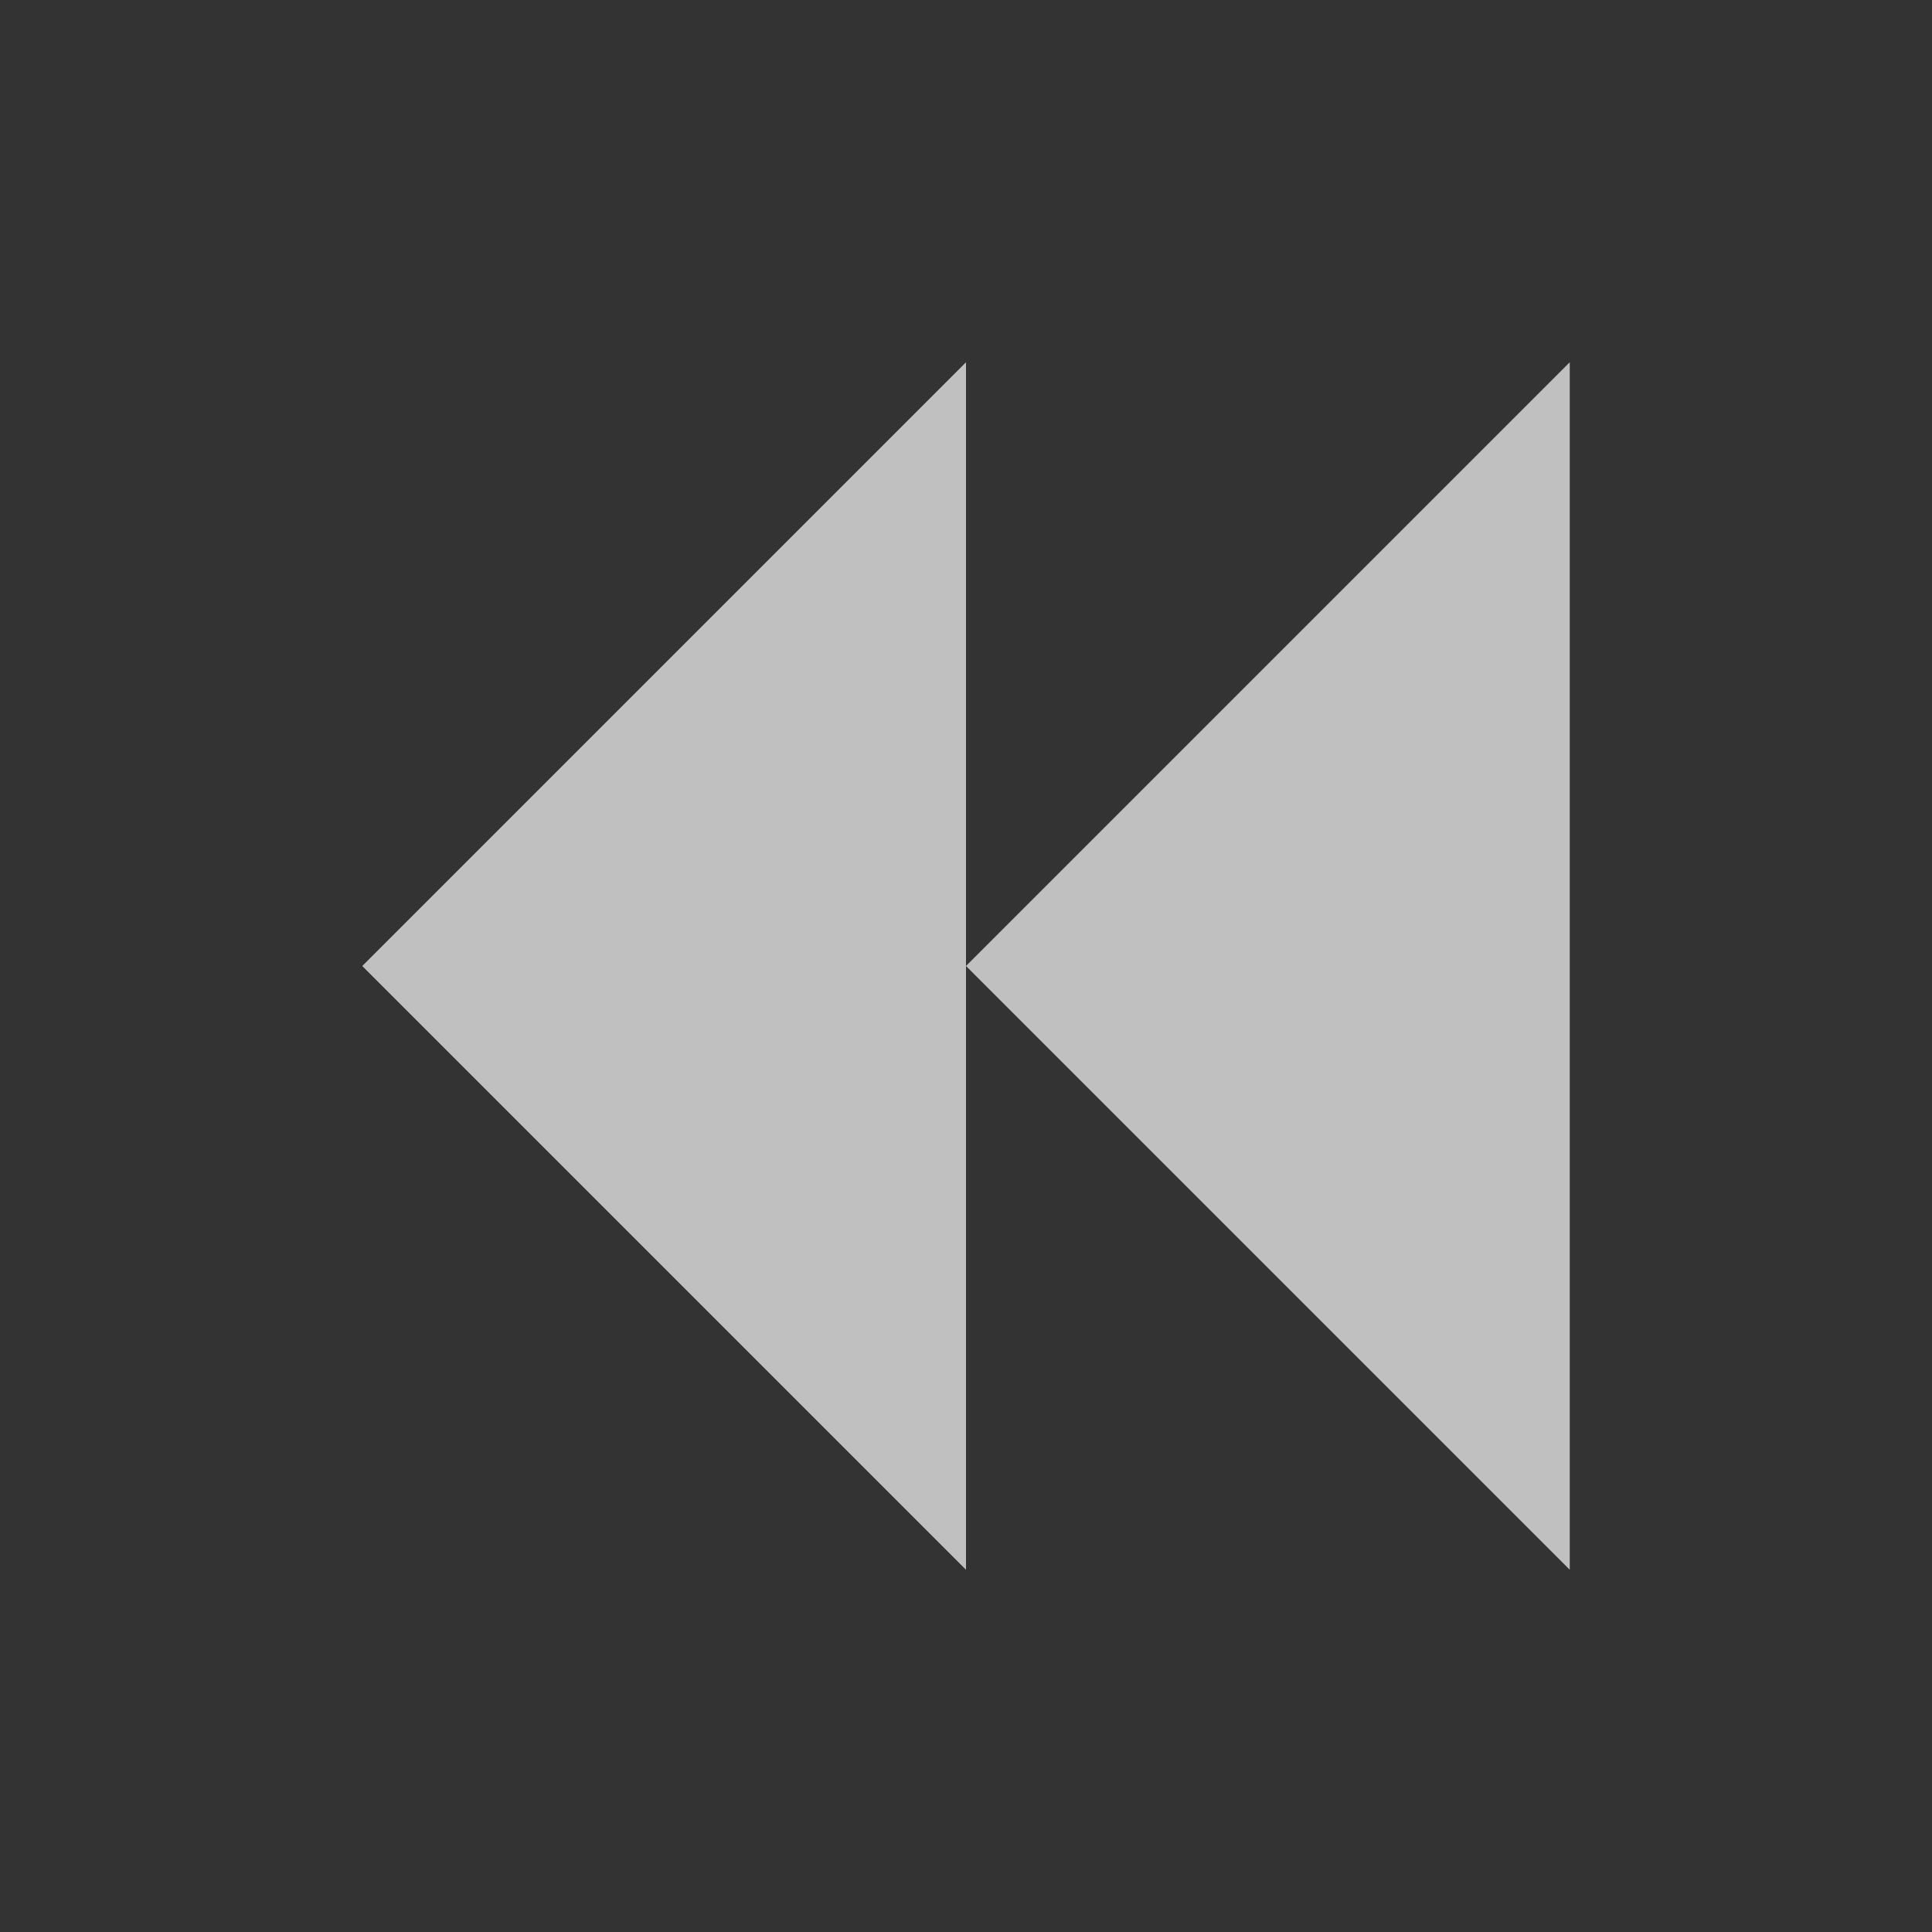 <svg xmlns="http://www.w3.org/2000/svg" viewBox="0 0 16 16">
    <rect x="0" y="0" width="16" height="16" fill="#333333" stroke="none"/>
    <path d="M8 3 3 8l5 5V8Zm0 5 5 5V3z" style="fill:currentColor;fill-opacity:1;stroke:none;color:#fdfdfd;opacity:.7"/>
</svg>
